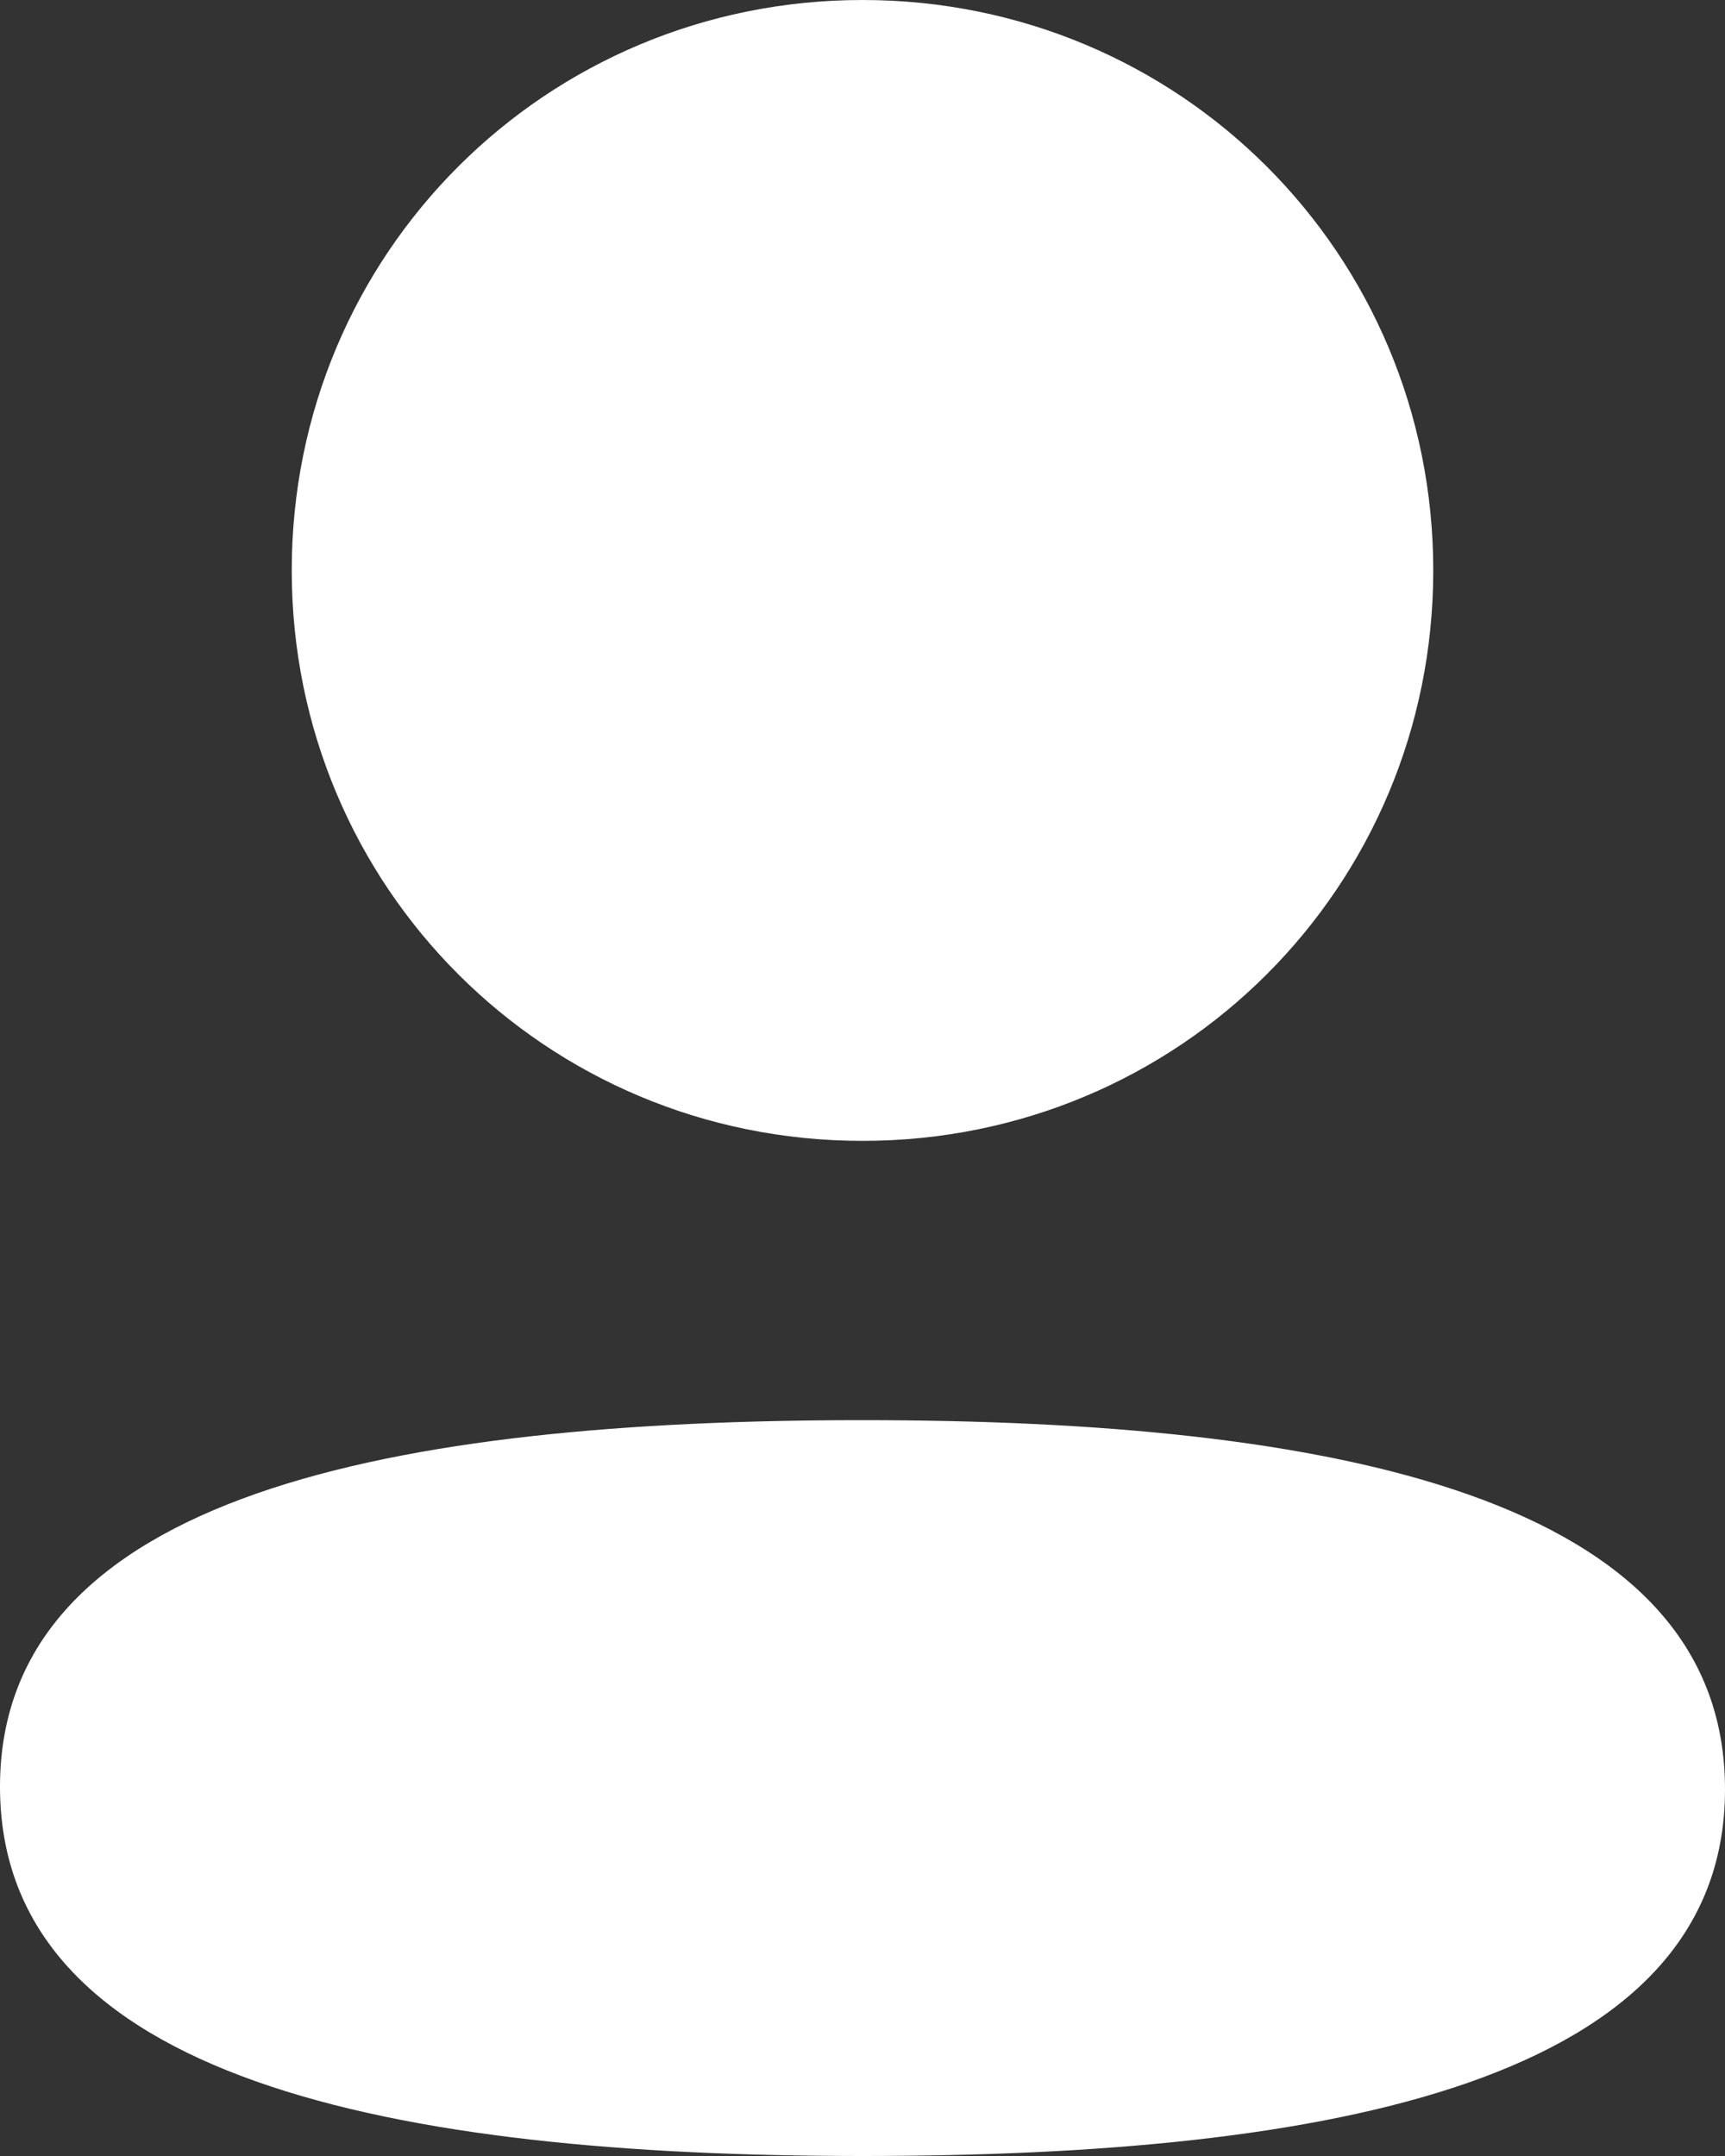 <svg width="40" height="50" viewBox="0 0 40 50" fill="none" xmlns="http://www.w3.org/2000/svg">
<rect x="0" y="0" width="40" height="50" fill="#333333" stroke="none"/>
<path fill-rule="evenodd" clip-rule="evenodd" d="M33.235 13.228C33.235 20.57 27.348 26.458 20 26.458C12.655 26.458 6.765 20.57 6.765 13.228C6.765 5.885 12.655 0 20 0C27.348 0 33.235 5.885 33.235 13.228ZM20 50C9.156 50 0 48.237 0 41.437C0 34.635 9.213 32.935 20 32.935C30.846 32.935 40 34.697 40 41.497C40 48.3 30.787 50 20 50Z" fill="white"/>
</svg>
